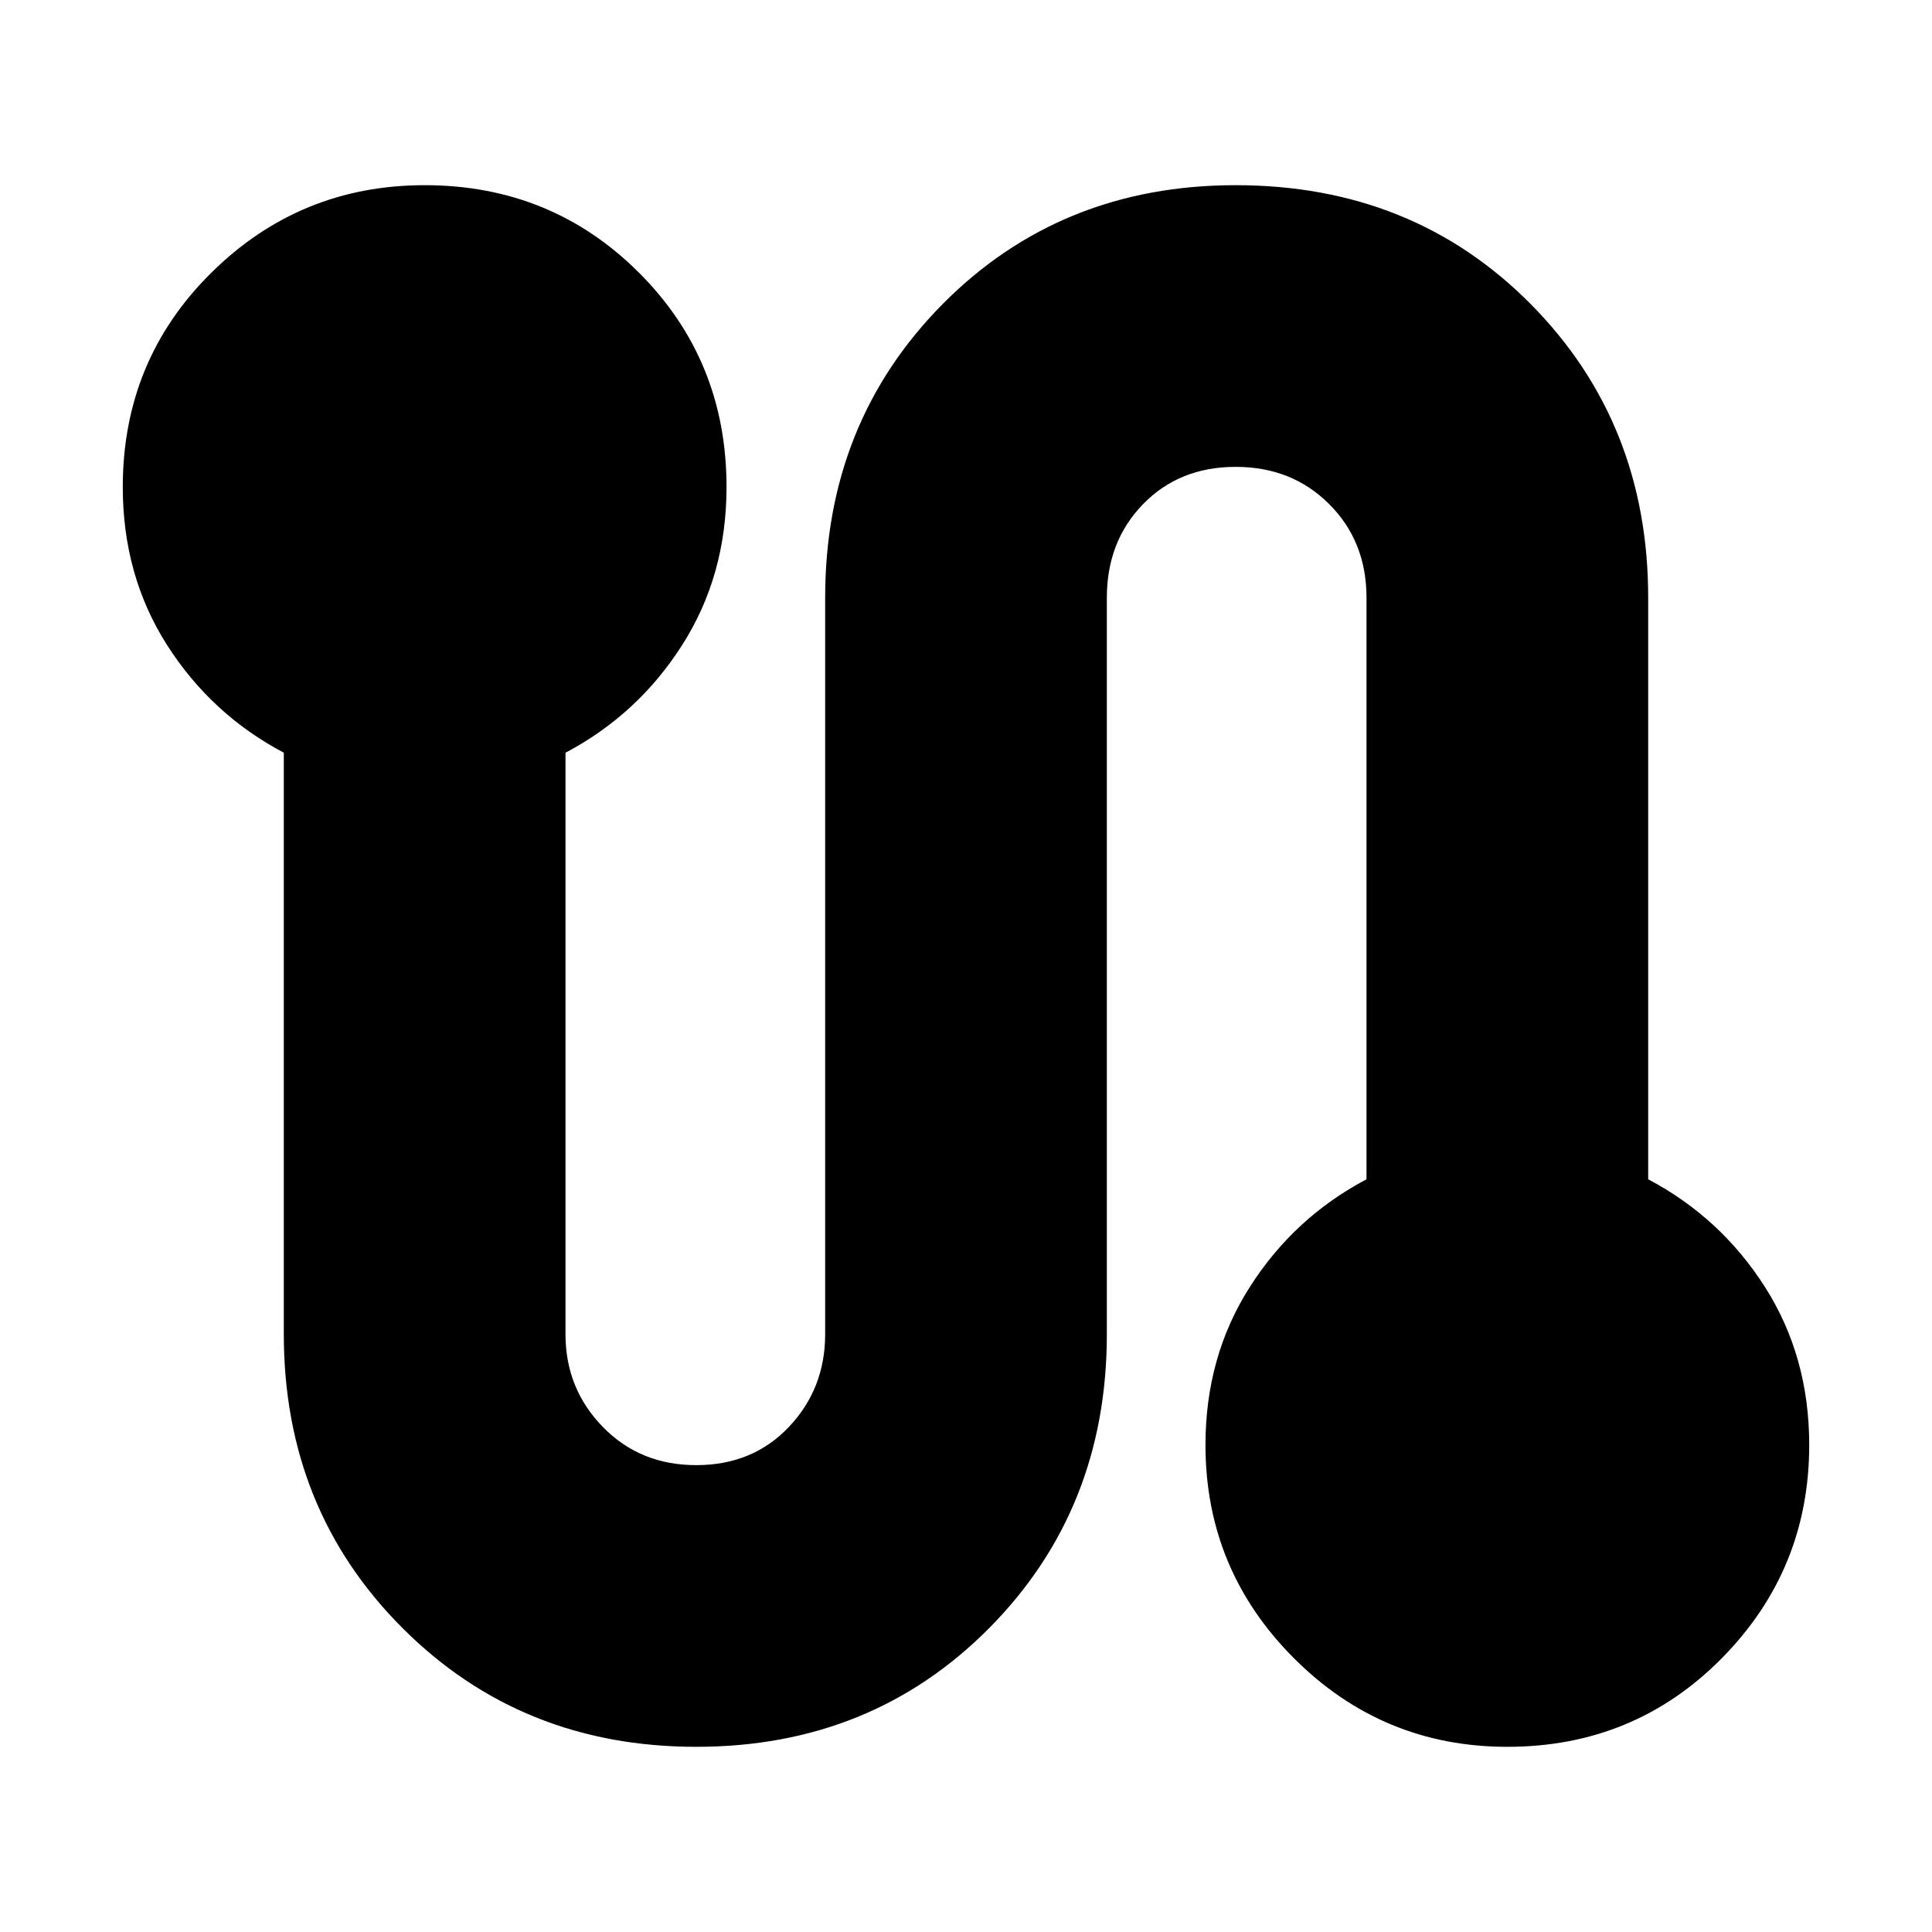 <svg xmlns="http://www.w3.org/2000/svg" height="20" width="20"><path d="M7.208 18.083q-1.812 0-3.041-1.229-1.229-1.229-1.229-3.042v-6.02q-.75-.396-1.209-1.115-.458-.719-.458-1.635 0-1.313.917-2.219.916-.906 2.208-.906 1.312 0 2.219.906.906.906.906 2.219 0 .916-.459 1.635-.458.719-1.208 1.115v6.02q0 .563.386.959.385.396.968.396.584 0 .959-.396t.375-.959V6.188q0-1.813 1.218-3.042 1.219-1.229 3.032-1.229 1.833 0 3.052 1.229 1.218 1.229 1.218 3.042v6.02q.75.396 1.209 1.115.458.719.458 1.635 0 1.292-.906 2.209-.906.916-2.219.916-1.292 0-2.208-.916-.917-.917-.917-2.209 0-.916.459-1.635.458-.719 1.208-1.115v-6.02q0-.584-.386-.969-.385-.386-.968-.386-.584 0-.959.386-.375.385-.375.969v7.624q0 1.813-1.218 3.042-1.219 1.229-3.032 1.229Z"/></svg>